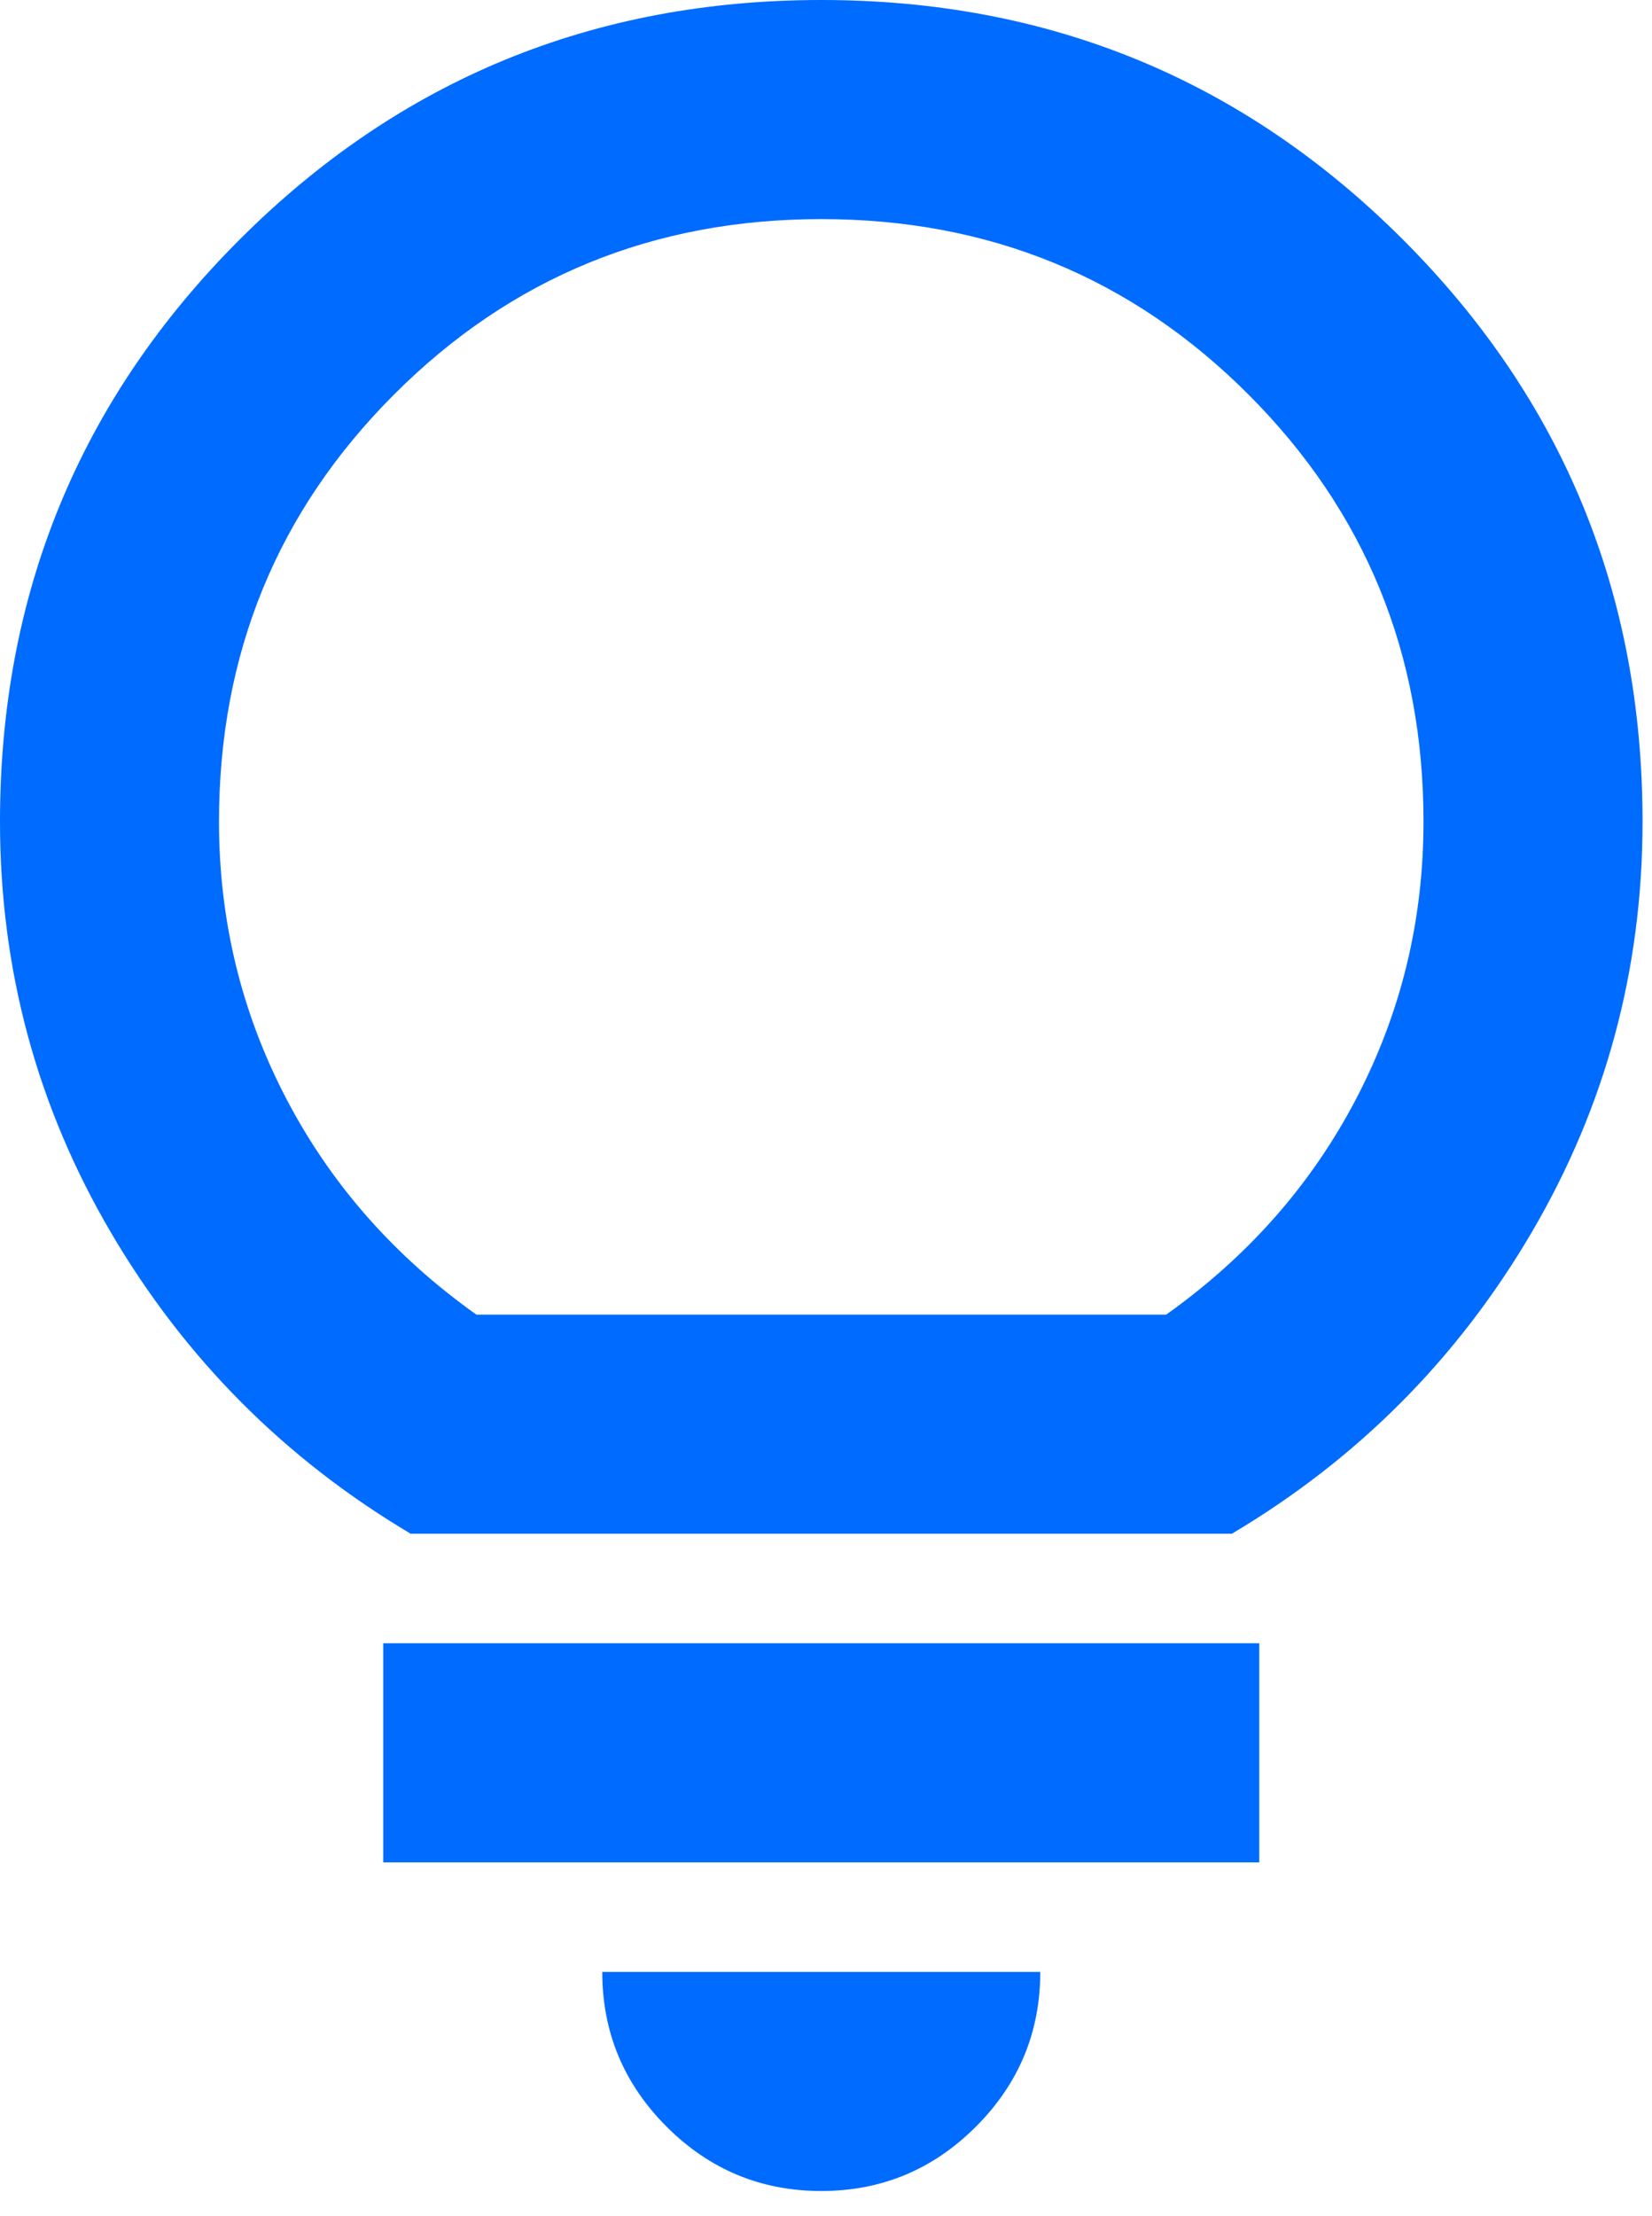 <svg width="44" height="59" viewBox="0 0 44 59" fill="none" xmlns="http://www.w3.org/2000/svg">
<path d="M21.874 58.33C20.27 58.33 18.896 57.759 17.754 56.617C16.612 55.474 16.041 54.101 16.041 52.497H27.707C27.707 54.101 27.136 55.474 25.993 56.617C24.851 57.759 23.478 58.33 21.874 58.33ZM10.208 49.581V43.748H33.54V49.581H10.208ZM10.937 40.831C7.583 38.838 4.922 36.165 2.953 32.811C0.984 29.457 0 25.811 0 21.874C0 15.798 2.127 10.633 6.38 6.38C10.633 2.127 15.798 0 21.874 0C27.95 0 33.114 2.127 37.368 6.38C41.621 10.633 43.748 15.798 43.748 21.874C43.748 25.811 42.763 29.457 40.794 32.811C38.826 36.165 36.165 38.838 32.811 40.831H10.937ZM12.687 34.998H31.061C33.248 33.443 34.937 31.523 36.128 29.238C37.319 26.953 37.914 24.499 37.914 21.874C37.914 17.402 36.359 13.61 33.248 10.499C30.137 7.388 26.346 5.833 21.874 5.833C17.402 5.833 13.61 7.388 10.499 10.499C7.388 13.61 5.833 17.402 5.833 21.874C5.833 24.499 6.428 26.953 7.619 29.238C8.81 31.523 10.499 33.443 12.687 34.998Z" fill="#006BFF"/>
</svg>

